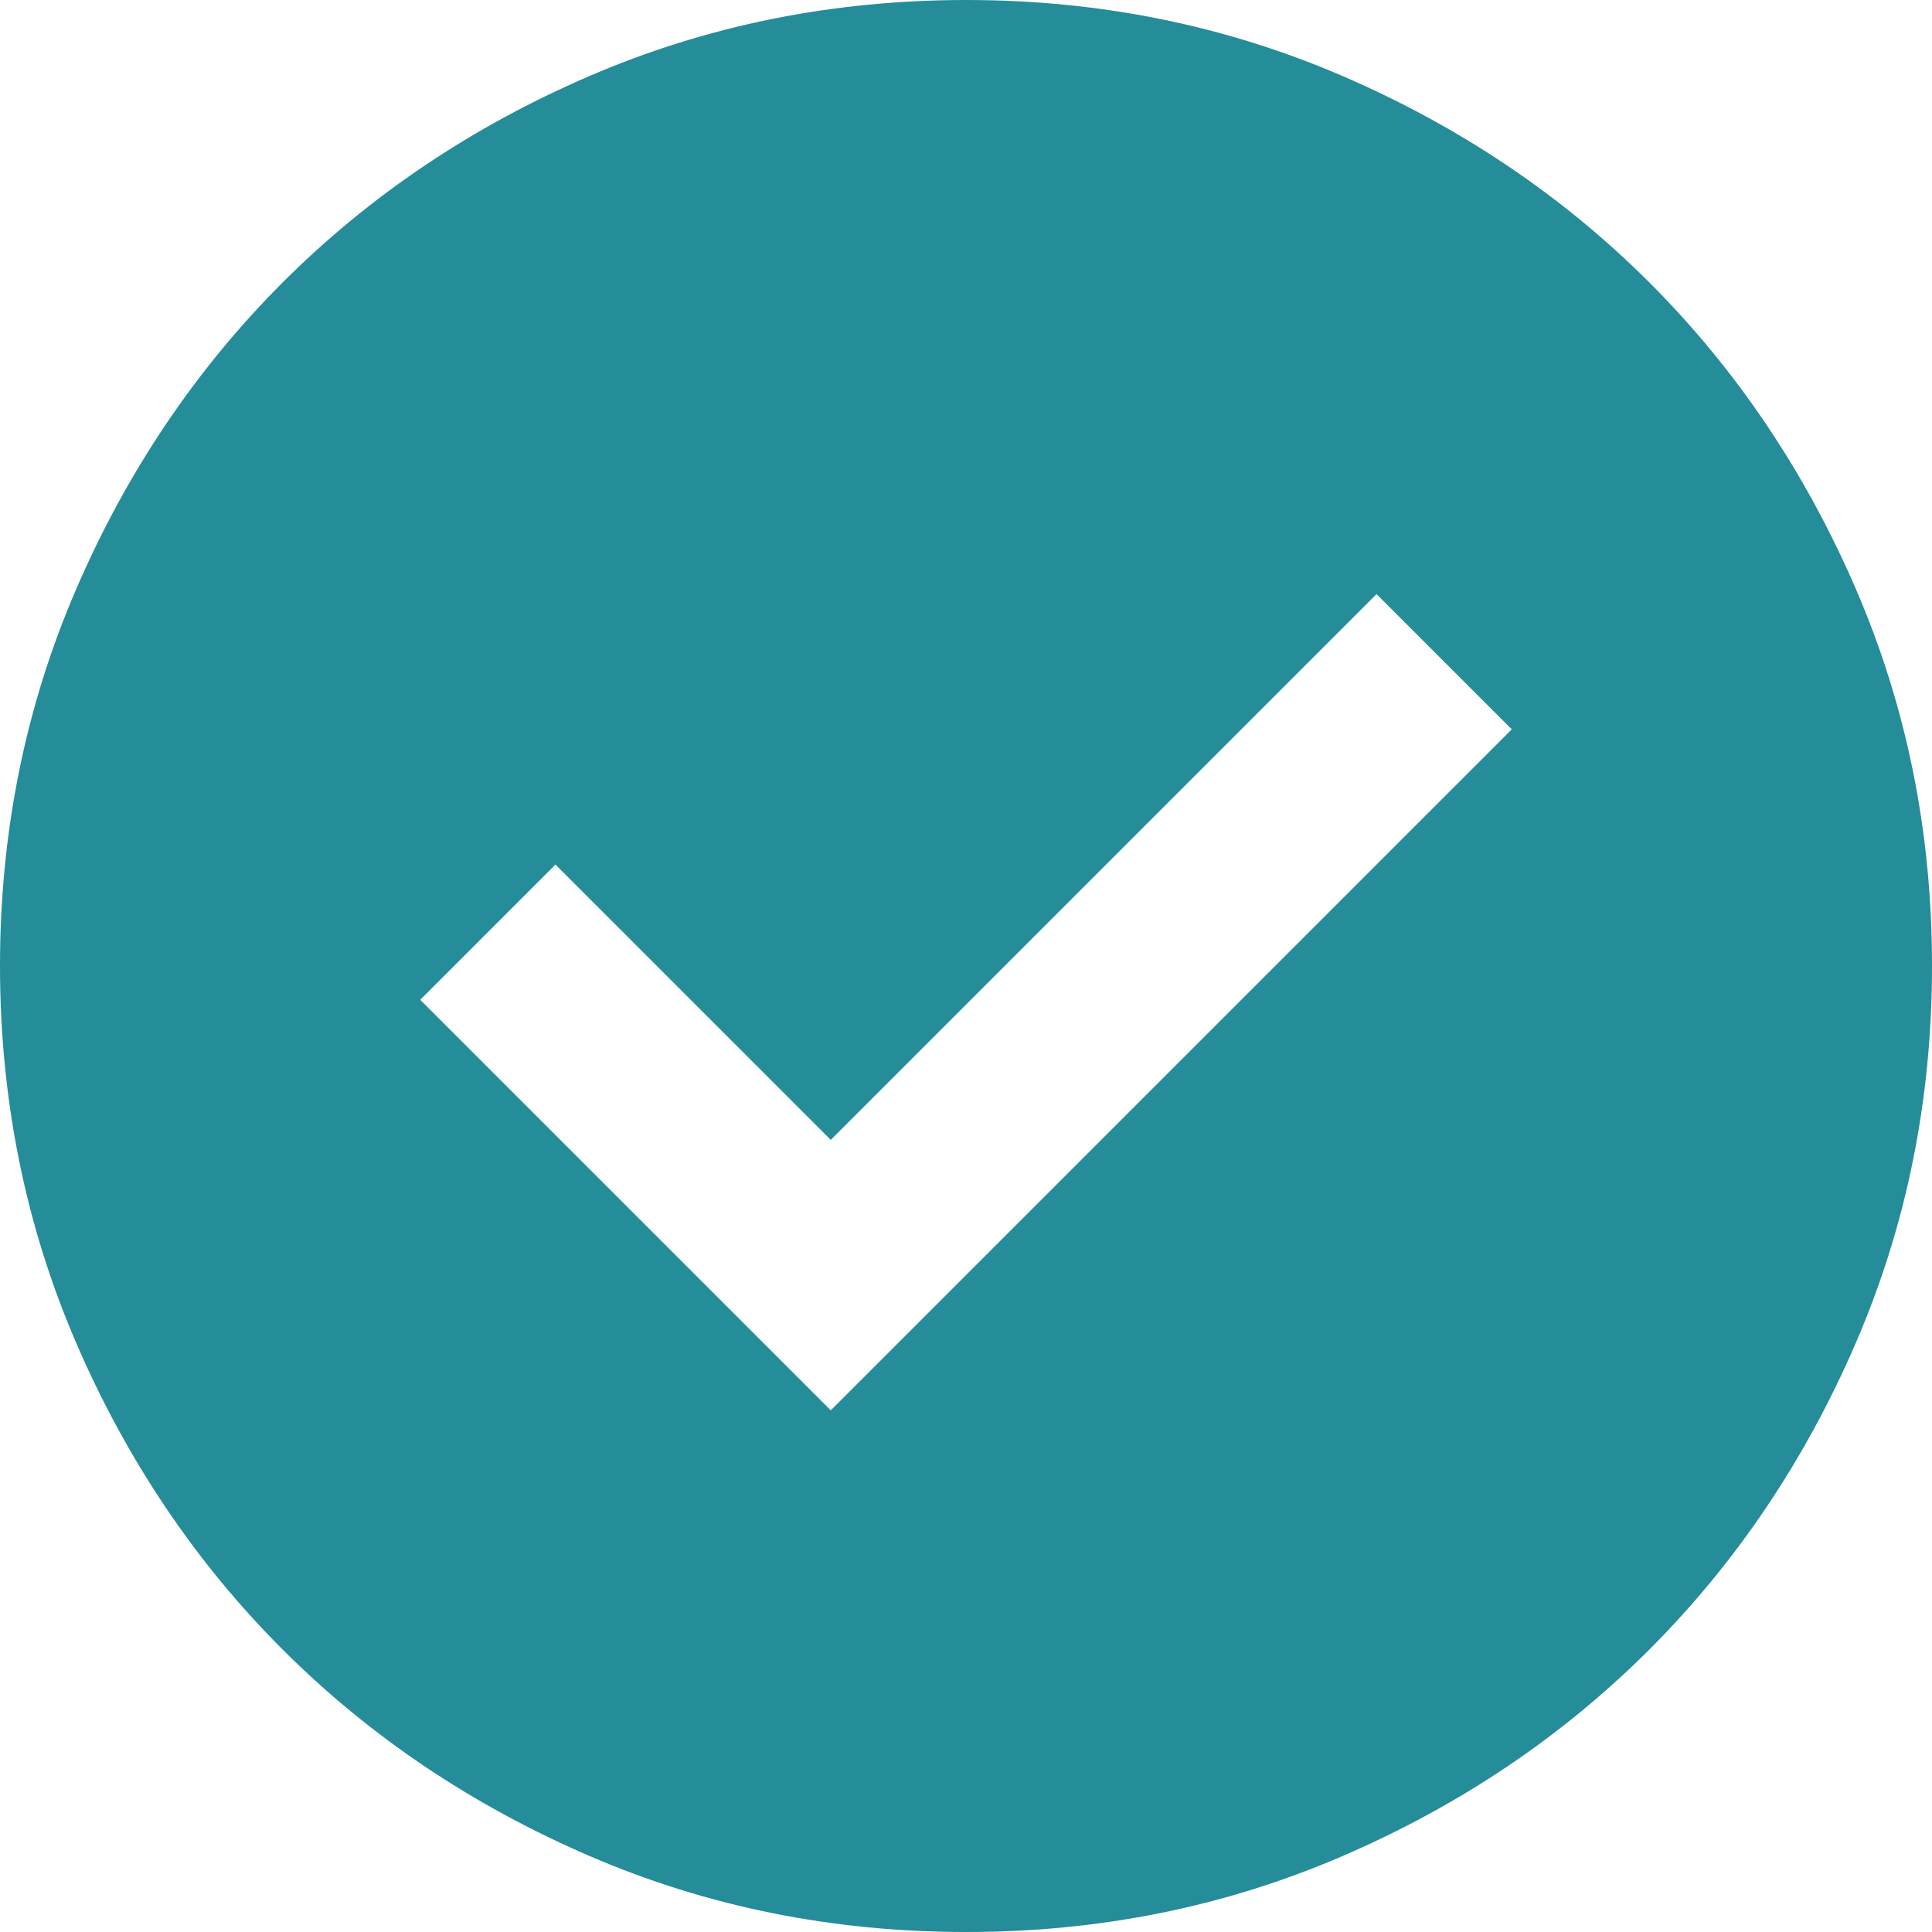 <svg width="200" height="200" viewBox="0 0 200 200" fill="none" xmlns="http://www.w3.org/2000/svg">
<path d="M86 146L156.5 75.5L142.5 61.5L86 118L57.5 89.5L43.5 103.5L86 146ZM100 200C86.167 200 73.167 197.373 61 192.12C48.833 186.867 38.25 179.743 29.25 170.75C20.25 161.75 13.127 151.167 7.88 139C2.633 126.833 0.007 113.833 0 100C0 86.167 2.627 73.167 7.88 61C13.133 48.833 20.257 38.25 29.25 29.25C38.25 20.25 48.833 13.127 61 7.88C73.167 2.633 86.167 0.007 100 0C113.833 0 126.833 2.627 139 7.88C151.167 13.133 161.75 20.257 170.75 29.25C179.75 38.25 186.877 48.833 192.13 61C197.383 73.167 200.007 86.167 200 100C200 113.833 197.373 126.833 192.12 139C186.867 151.167 179.743 161.75 170.75 170.75C161.75 179.75 151.167 186.877 139 192.13C126.833 197.383 113.833 200.007 100 200Z" fill="#258C9A"/>
</svg>
